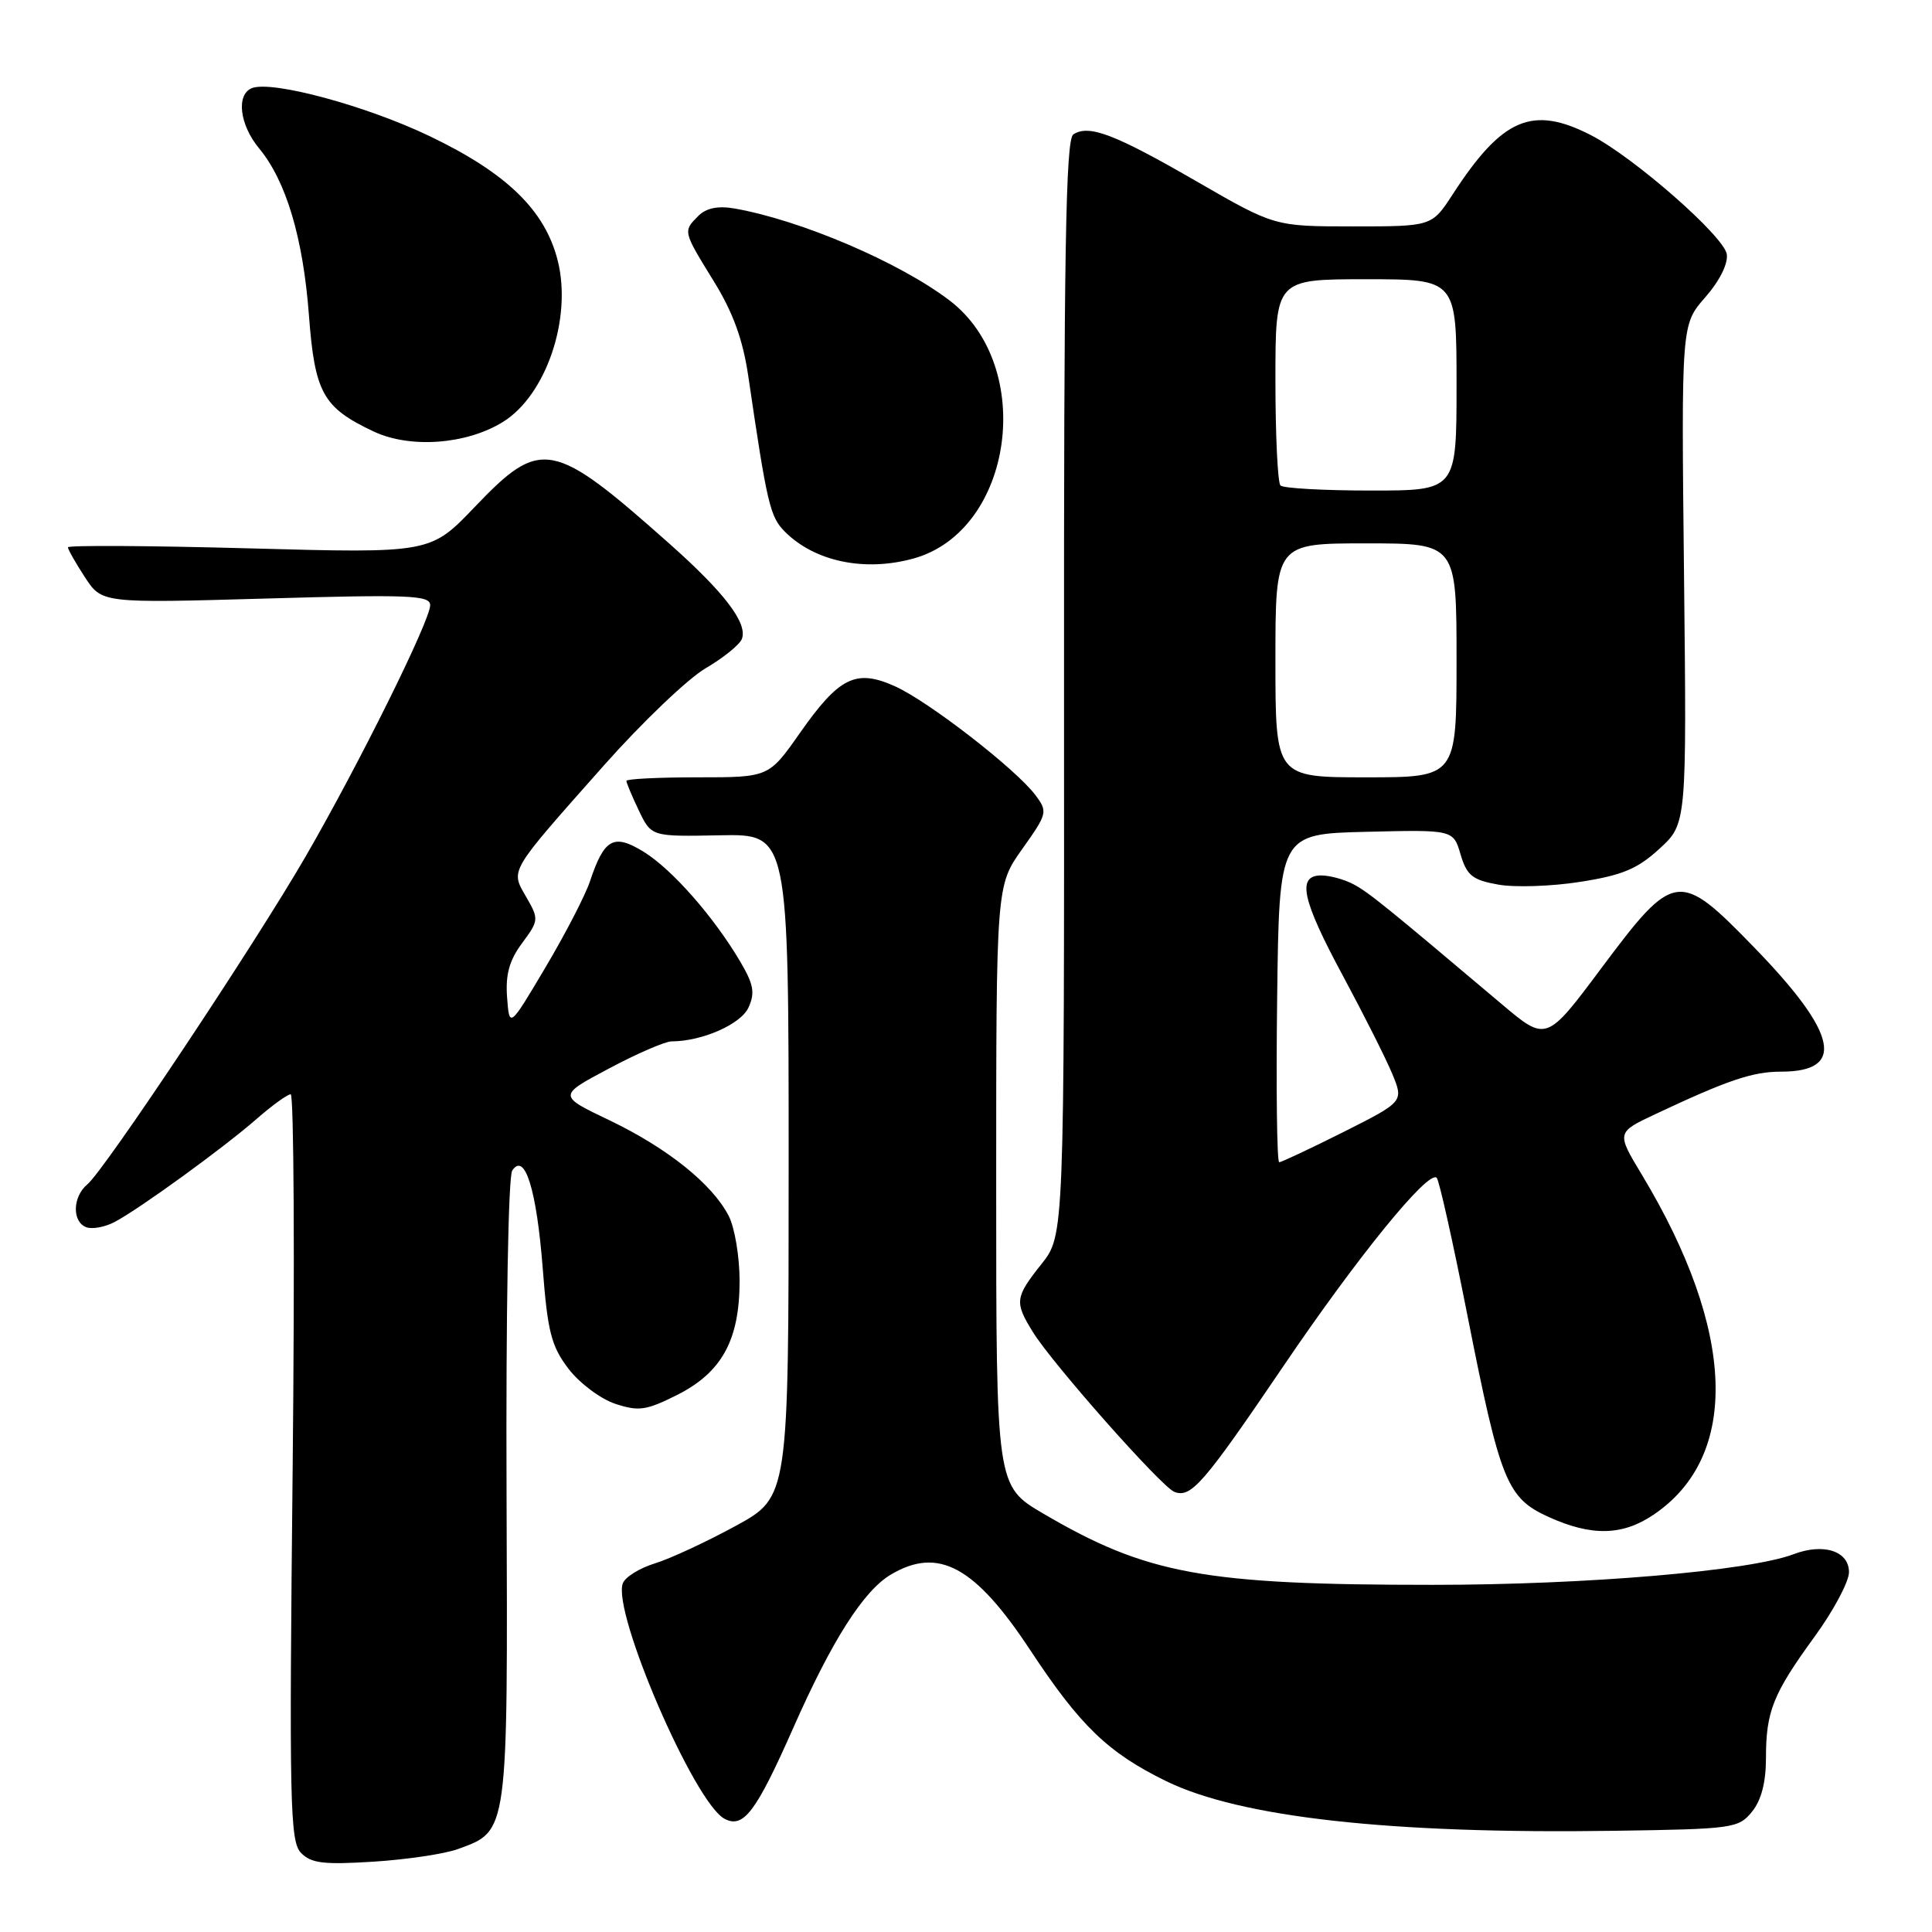 <?xml version="1.0" encoding="UTF-8" standalone="no"?>
<!DOCTYPE svg PUBLIC "-//W3C//DTD SVG 1.1//EN" "http://www.w3.org/Graphics/SVG/1.1/DTD/svg11.dtd" >
<svg xmlns="http://www.w3.org/2000/svg" xmlns:xlink="http://www.w3.org/1999/xlink" version="1.1" viewBox="0 0 256 256">
 <g >
 <path fill="currentColor"
d=" M 60.68 245.01 C 67.37 242.57 67.29 243.18 67.12 197.58 C 67.03 174.22 67.35 155.90 67.87 155.11 C 69.53 152.59 71.10 157.60 71.91 168.01 C 72.56 176.48 73.05 178.37 75.32 181.36 C 76.78 183.27 79.57 185.36 81.52 186.01 C 84.64 187.04 85.63 186.89 89.72 184.84 C 95.65 181.85 98.00 177.57 98.00 169.72 C 98.00 166.52 97.35 162.64 96.55 161.10 C 94.37 156.88 88.45 152.14 80.79 148.46 C 73.92 145.18 73.92 145.18 80.68 141.59 C 84.39 139.61 88.12 138.00 88.97 137.99 C 93.04 137.98 98.17 135.72 99.18 133.50 C 100.07 131.56 99.86 130.43 98.08 127.41 C 94.58 121.48 89.06 115.20 85.31 112.88 C 81.31 110.41 80.06 111.10 78.16 116.82 C 77.55 118.64 74.91 123.75 72.28 128.18 C 67.50 136.24 67.50 136.24 67.19 132.15 C 66.97 129.13 67.48 127.26 69.18 124.97 C 71.40 121.97 71.42 121.79 69.73 118.86 C 67.63 115.20 67.30 115.77 80.03 101.41 C 85.07 95.73 91.13 89.94 93.48 88.56 C 95.84 87.18 98.00 85.43 98.30 84.67 C 99.10 82.59 96.00 78.52 88.70 72.04 C 73.21 58.28 71.68 57.99 62.92 67.16 C 57.04 73.32 57.04 73.32 33.02 72.66 C 19.81 72.30 9.00 72.24 9.00 72.52 C 9.00 72.80 10.01 74.58 11.25 76.48 C 13.50 79.93 13.50 79.93 35.25 79.31 C 54.27 78.76 57.00 78.87 57.00 80.19 C 57.00 82.24 47.58 101.24 40.49 113.50 C 33.71 125.21 13.85 155.05 11.57 156.94 C 9.61 158.57 9.53 161.88 11.42 162.61 C 12.20 162.91 13.89 162.60 15.17 161.93 C 18.46 160.20 29.61 152.11 34.02 148.25 C 36.07 146.46 38.09 145.00 38.52 145.00 C 38.94 145.00 39.06 167.24 38.78 194.42 C 38.31 239.06 38.42 243.99 39.88 245.51 C 41.22 246.90 42.87 247.10 49.50 246.68 C 53.90 246.40 58.93 245.65 60.68 245.01 Z  M 232.15 240.06 C 233.38 238.55 234.00 236.16 234.00 232.95 C 234.00 226.76 234.93 224.44 240.46 216.84 C 242.96 213.41 245.00 209.57 245.00 208.32 C 245.00 205.52 241.63 204.43 237.66 205.94 C 231.82 208.16 210.17 210.00 189.85 210.00 C 159.54 210.00 151.99 208.62 138.24 200.56 C 132.00 196.90 132.00 196.90 132.00 157.13 C 132.00 117.35 132.00 117.35 135.45 112.50 C 138.79 107.80 138.85 107.56 137.20 105.36 C 134.64 101.93 123.03 92.93 118.60 90.94 C 113.41 88.61 111.21 89.69 105.98 97.14 C 101.87 103.00 101.87 103.00 92.44 103.00 C 87.25 103.00 83.00 103.21 83.00 103.47 C 83.00 103.72 83.74 105.49 84.65 107.40 C 86.31 110.86 86.31 110.86 95.40 110.68 C 104.50 110.50 104.50 110.50 104.50 154.43 C 104.50 198.35 104.50 198.35 97.50 202.18 C 93.65 204.28 88.84 206.52 86.80 207.15 C 84.77 207.77 82.84 208.96 82.53 209.79 C 81.08 213.57 91.99 238.85 95.99 240.99 C 98.50 242.34 100.17 240.13 105.11 228.96 C 110.24 217.35 114.43 210.77 118.06 208.63 C 124.34 204.91 129.19 207.55 136.50 218.63 C 143.12 228.67 146.80 232.23 154.50 236.00 C 164.35 240.82 184.28 243.03 213.90 242.59 C 229.63 242.36 230.37 242.26 232.15 240.06 Z  M 219.10 200.71 C 230.59 192.97 230.02 176.35 217.55 155.65 C 214.18 150.06 214.18 150.06 219.34 147.63 C 228.97 143.10 232.24 142.00 236.00 142.00 C 244.61 142.00 243.51 136.93 232.40 125.50 C 222.47 115.27 221.85 115.35 212.20 128.27 C 204.90 138.05 204.90 138.05 198.95 133.02 C 183.49 119.97 181.36 118.24 179.32 117.16 C 178.11 116.52 176.20 116.00 175.07 116.00 C 171.81 116.00 172.50 119.20 177.95 129.31 C 180.67 134.37 183.60 140.18 184.46 142.24 C 186.01 145.97 186.01 145.97 178.03 149.99 C 173.64 152.19 169.80 154.00 169.50 154.00 C 169.20 154.00 169.08 144.21 169.23 132.25 C 169.50 110.50 169.50 110.50 181.03 110.22 C 192.57 109.94 192.57 109.94 193.53 113.21 C 194.36 116.00 195.09 116.60 198.50 117.21 C 200.70 117.61 205.60 117.45 209.39 116.85 C 214.96 115.98 216.97 115.14 219.89 112.46 C 223.50 109.15 223.50 109.15 223.14 76.08 C 222.78 43.02 222.78 43.02 225.94 39.41 C 227.84 37.25 228.99 34.96 228.81 33.69 C 228.46 31.32 216.48 20.82 210.79 17.90 C 203.04 13.93 199.06 15.63 192.49 25.75 C 189.73 30.00 189.73 30.00 179.31 30.00 C 168.89 30.00 168.89 30.00 158.60 24.06 C 147.69 17.76 144.29 16.46 142.22 17.81 C 141.21 18.48 140.96 33.46 140.99 91.17 C 141.02 163.69 141.02 163.69 138.01 167.48 C 134.48 171.92 134.41 172.53 136.86 176.50 C 139.47 180.72 153.90 197.02 155.61 197.68 C 157.82 198.53 159.45 196.65 170.03 181.06 C 179.89 166.51 189.26 155.00 190.37 156.06 C 190.69 156.37 192.52 164.55 194.43 174.24 C 198.80 196.35 199.66 198.49 205.21 201.01 C 210.88 203.58 214.97 203.50 219.10 200.71 Z  M 121.06 74.00 C 134.28 70.33 137.31 48.57 125.82 39.81 C 119.18 34.75 106.08 29.15 97.29 27.62 C 95.12 27.25 93.58 27.57 92.54 28.60 C 90.49 30.66 90.48 30.61 94.57 37.25 C 97.12 41.37 98.43 44.98 99.14 49.77 C 101.65 66.86 102.03 68.48 104.01 70.46 C 107.97 74.42 114.59 75.80 121.06 74.00 Z  M 66.64 55.91 C 72.36 52.38 75.83 42.17 73.90 34.53 C 72.23 27.87 67.15 22.94 56.95 18.05 C 48.55 14.02 36.09 10.65 33.40 11.67 C 31.26 12.50 31.73 16.52 34.34 19.67 C 37.91 23.97 40.16 31.52 40.93 41.71 C 41.71 52.07 42.78 54.00 49.50 57.17 C 54.33 59.45 61.80 58.91 66.64 55.91 Z  M 169.00 87.50 C 169.00 72.00 169.00 72.00 181.00 72.00 C 193.00 72.00 193.00 72.00 193.00 87.50 C 193.00 103.00 193.00 103.00 181.00 103.00 C 169.00 103.00 169.00 103.00 169.00 87.50 Z  M 169.67 64.33 C 169.30 63.97 169.00 57.67 169.00 50.33 C 169.00 37.00 169.00 37.00 181.00 37.00 C 193.00 37.00 193.00 37.00 193.00 51.00 C 193.00 65.00 193.00 65.00 181.67 65.00 C 175.43 65.00 170.03 64.70 169.67 64.33 Z "/>
</g>
</svg>